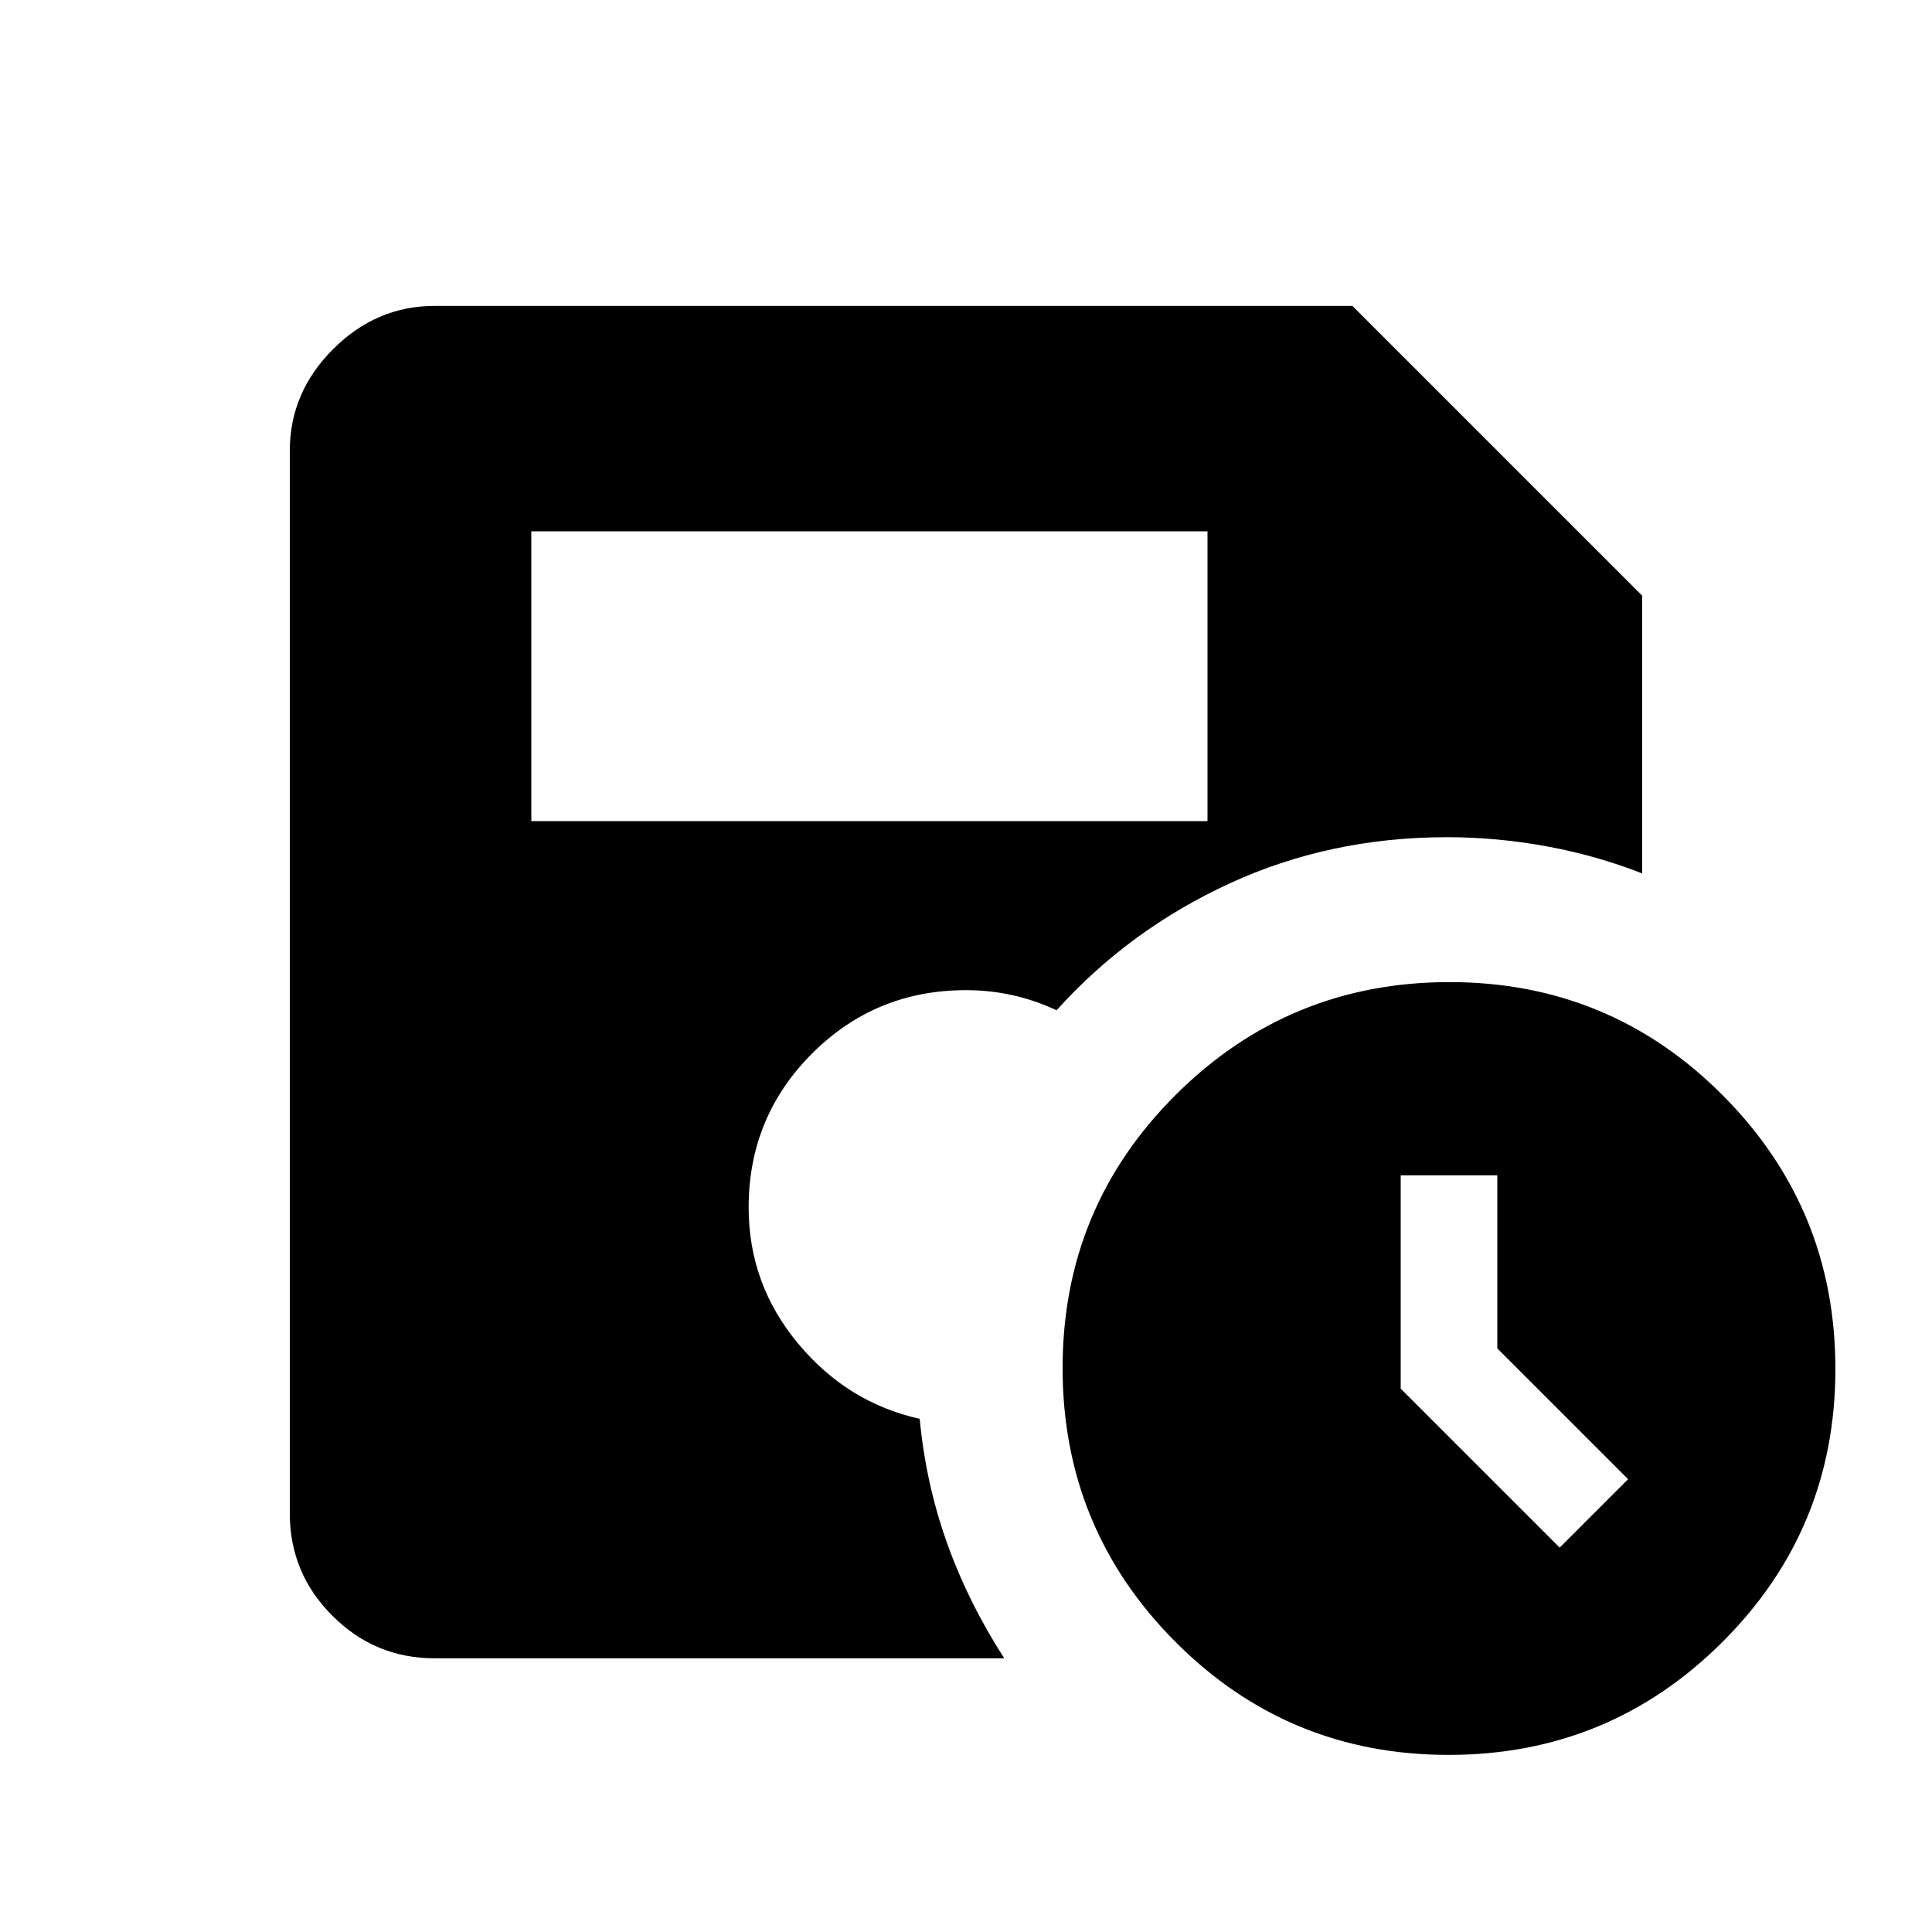 <svg xmlns="http://www.w3.org/2000/svg" height="20" viewBox="0 -960 960 960" width="20"><path d="M719.77-88Q640-88 584-144.23q-56-56.22-56-136Q528-360 584.23-416q56.22-56 136-56Q800-472 856-415.77q56 56.22 56 136Q912-200 855.77-144q-56.22 56-136 56ZM775-191l34-34-65-65v-86h-48v106l79 79ZM264-552h336v-144H264v144Zm-48 416q-29.7 0-50.85-21.15Q144-178.3 144-208v-528q0-29 21.5-50.5T216-808h456l144 144v138q-23-9-47.67-13.5Q743.67-544 719-544q-58.16 0-108.08 23T525-458q-10.66-5-21.91-7.5T480-468q-45 0-76.5 31.5T372-360q0 38.04 24.5 67.52Q421-263 457-255q3 32 13.5 61.5T499-136H216Z"/></svg>
